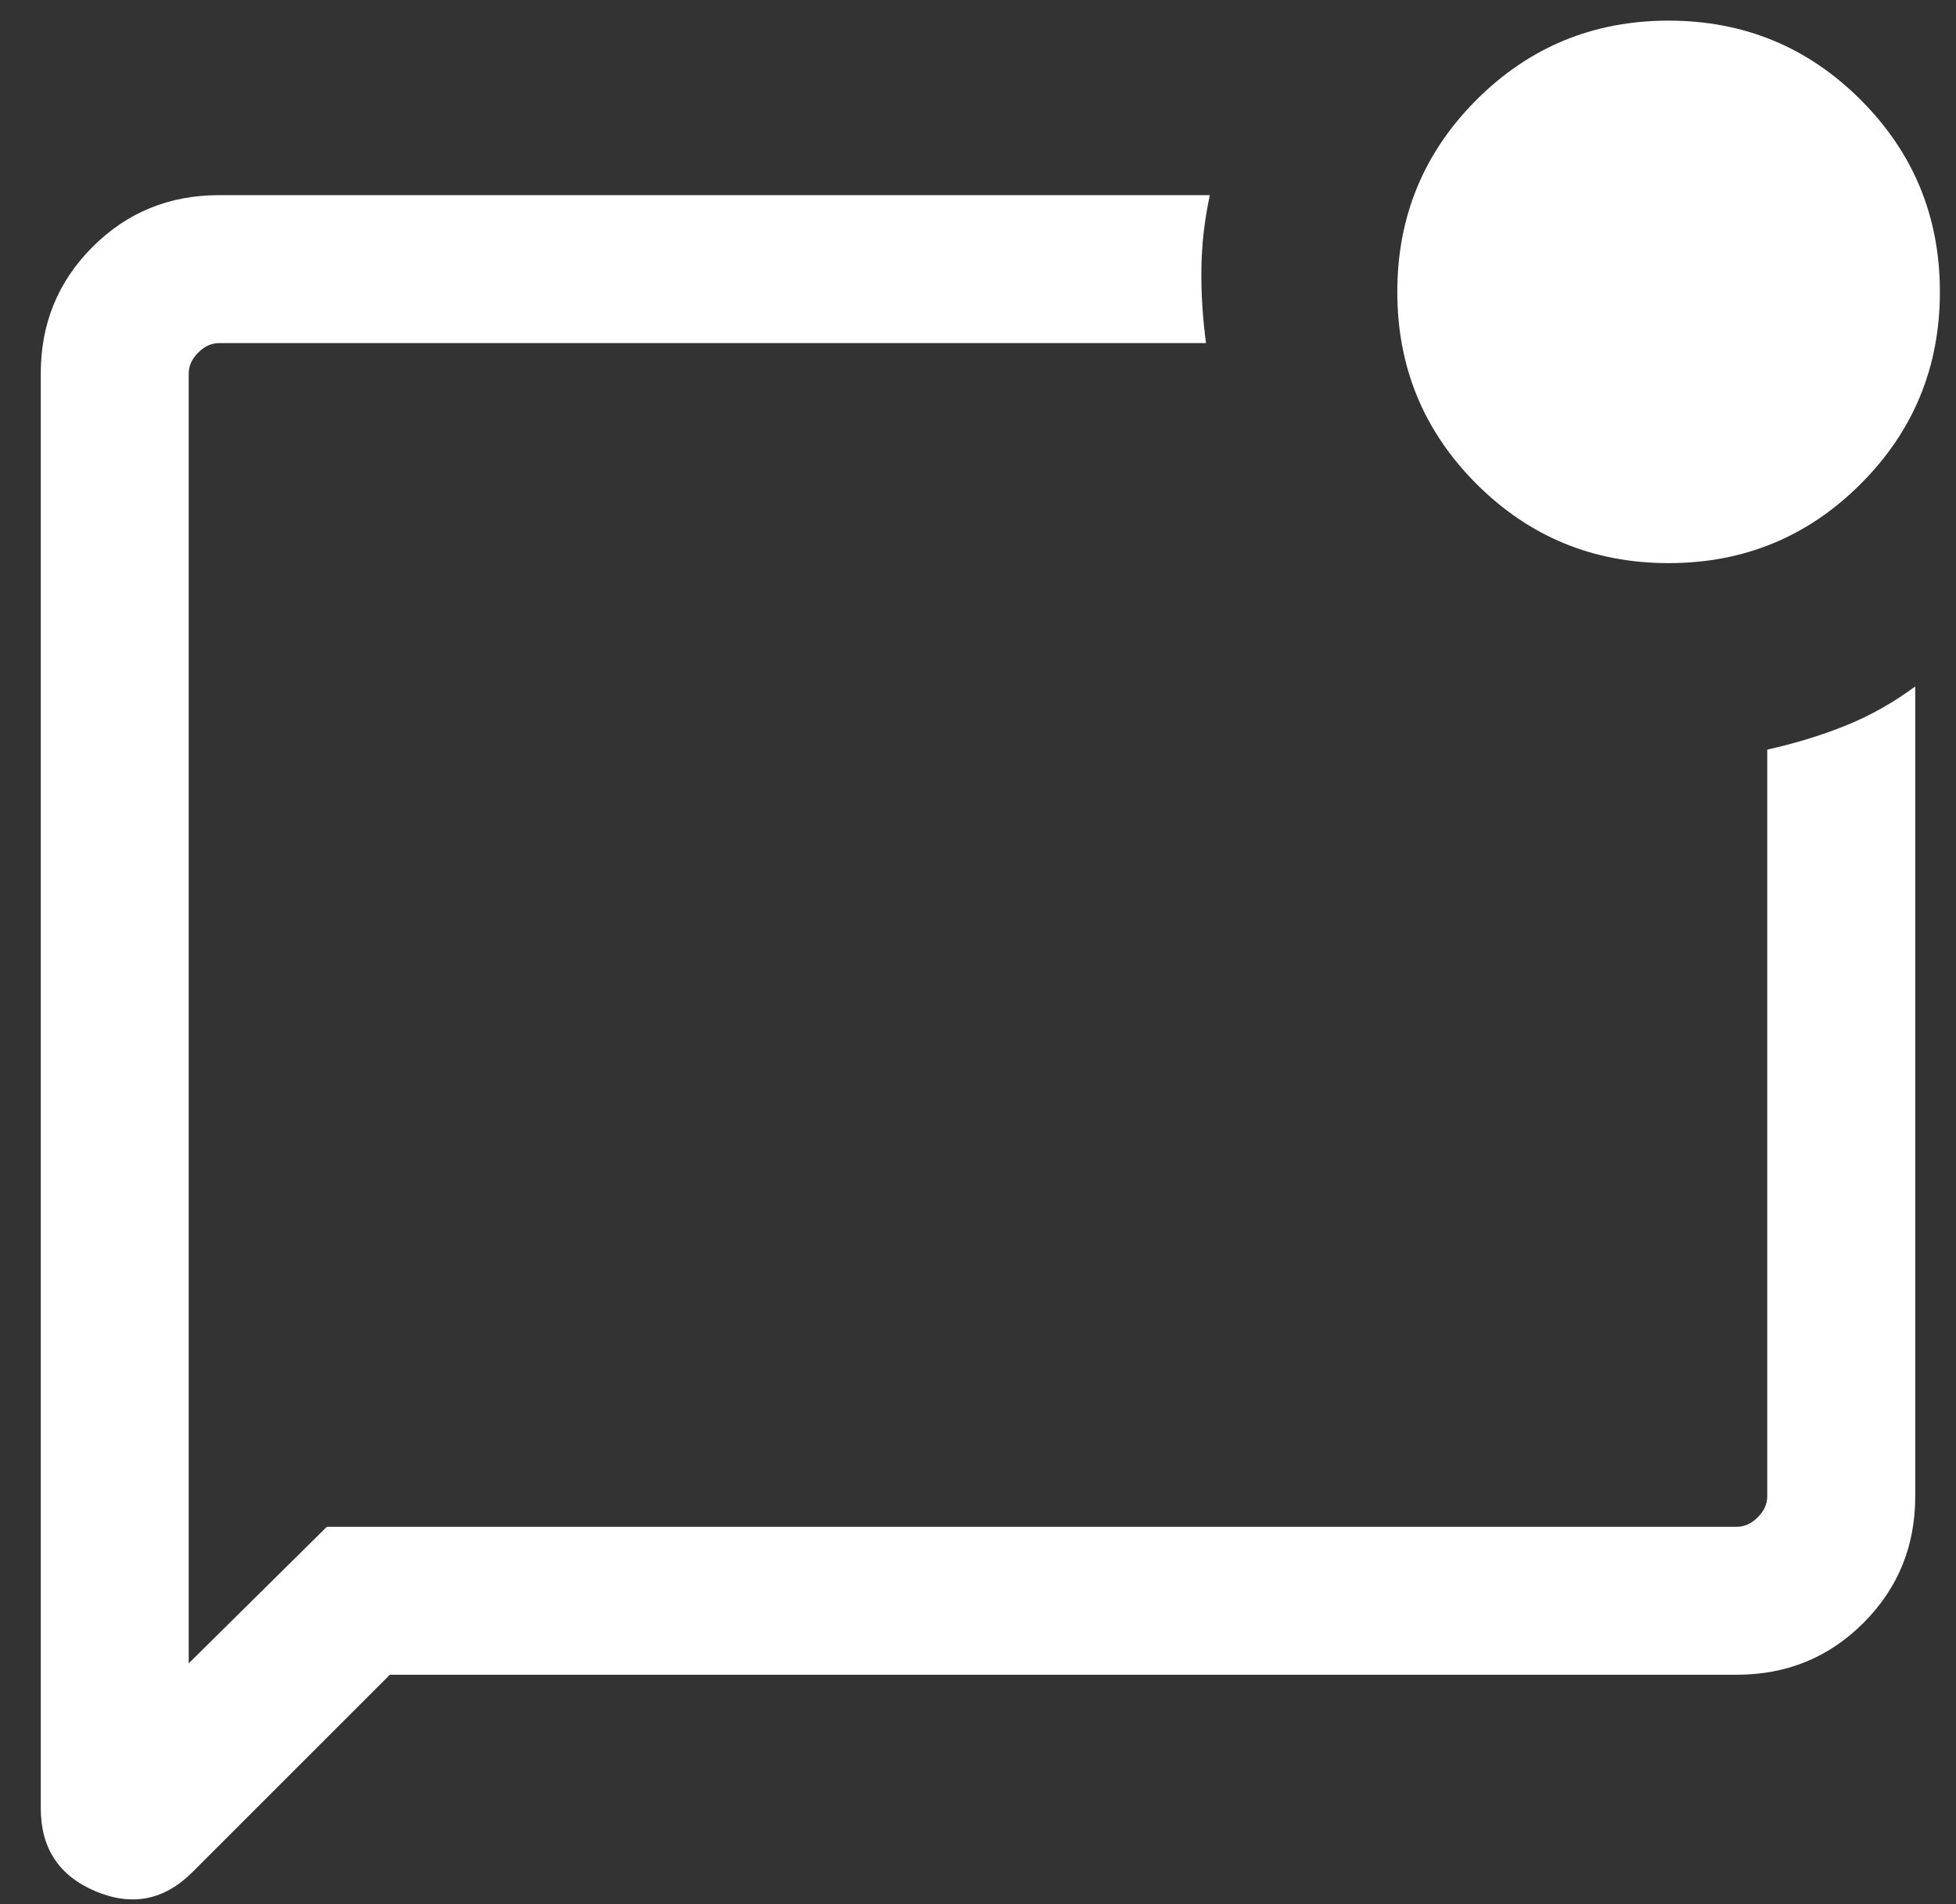 <svg width="38" height="37" viewBox="0 0 38 37" fill="none" xmlns="http://www.w3.org/2000/svg">
<rect x="0" y="0" width="38" height="37" fill="#333333" stroke="none"/>
<path d="M7.574 32.542L3.737 36.379C3.191 36.924 2.564 37.048 1.855 36.749C1.146 36.45 0.792 35.913 0.792 35.136V7.256C0.792 6.288 1.127 5.469 1.798 4.798C2.469 4.127 3.288 3.792 4.256 3.792H23.504C23.401 4.271 23.346 4.747 23.34 5.22C23.334 5.693 23.364 6.175 23.43 6.667H4.256C4.109 6.667 3.974 6.728 3.851 6.851C3.728 6.974 3.666 7.109 3.666 7.256V32.321L6.35 29.667H33.743C33.891 29.667 34.026 29.605 34.149 29.482C34.272 29.36 34.333 29.224 34.333 29.077V14.566C34.883 14.443 35.395 14.286 35.868 14.094C36.341 13.902 36.788 13.65 37.208 13.338V29.077C37.208 30.045 36.873 30.864 36.202 31.535C35.531 32.206 34.712 32.542 33.743 32.542H7.574ZM32.416 10.942C30.954 10.942 29.71 10.429 28.684 9.403C27.659 8.378 27.146 7.134 27.146 5.672C27.146 4.209 27.659 2.966 28.684 1.94C29.71 0.914 30.954 0.401 32.416 0.401C33.879 0.401 35.123 0.914 36.148 1.94C37.174 2.966 37.687 4.209 37.687 5.672C37.687 7.134 37.174 8.378 36.148 9.403C35.123 10.429 33.879 10.942 32.416 10.942ZM3.666 7.256V30.994V6.667V7.256Z" fill="white"/>
</svg>
